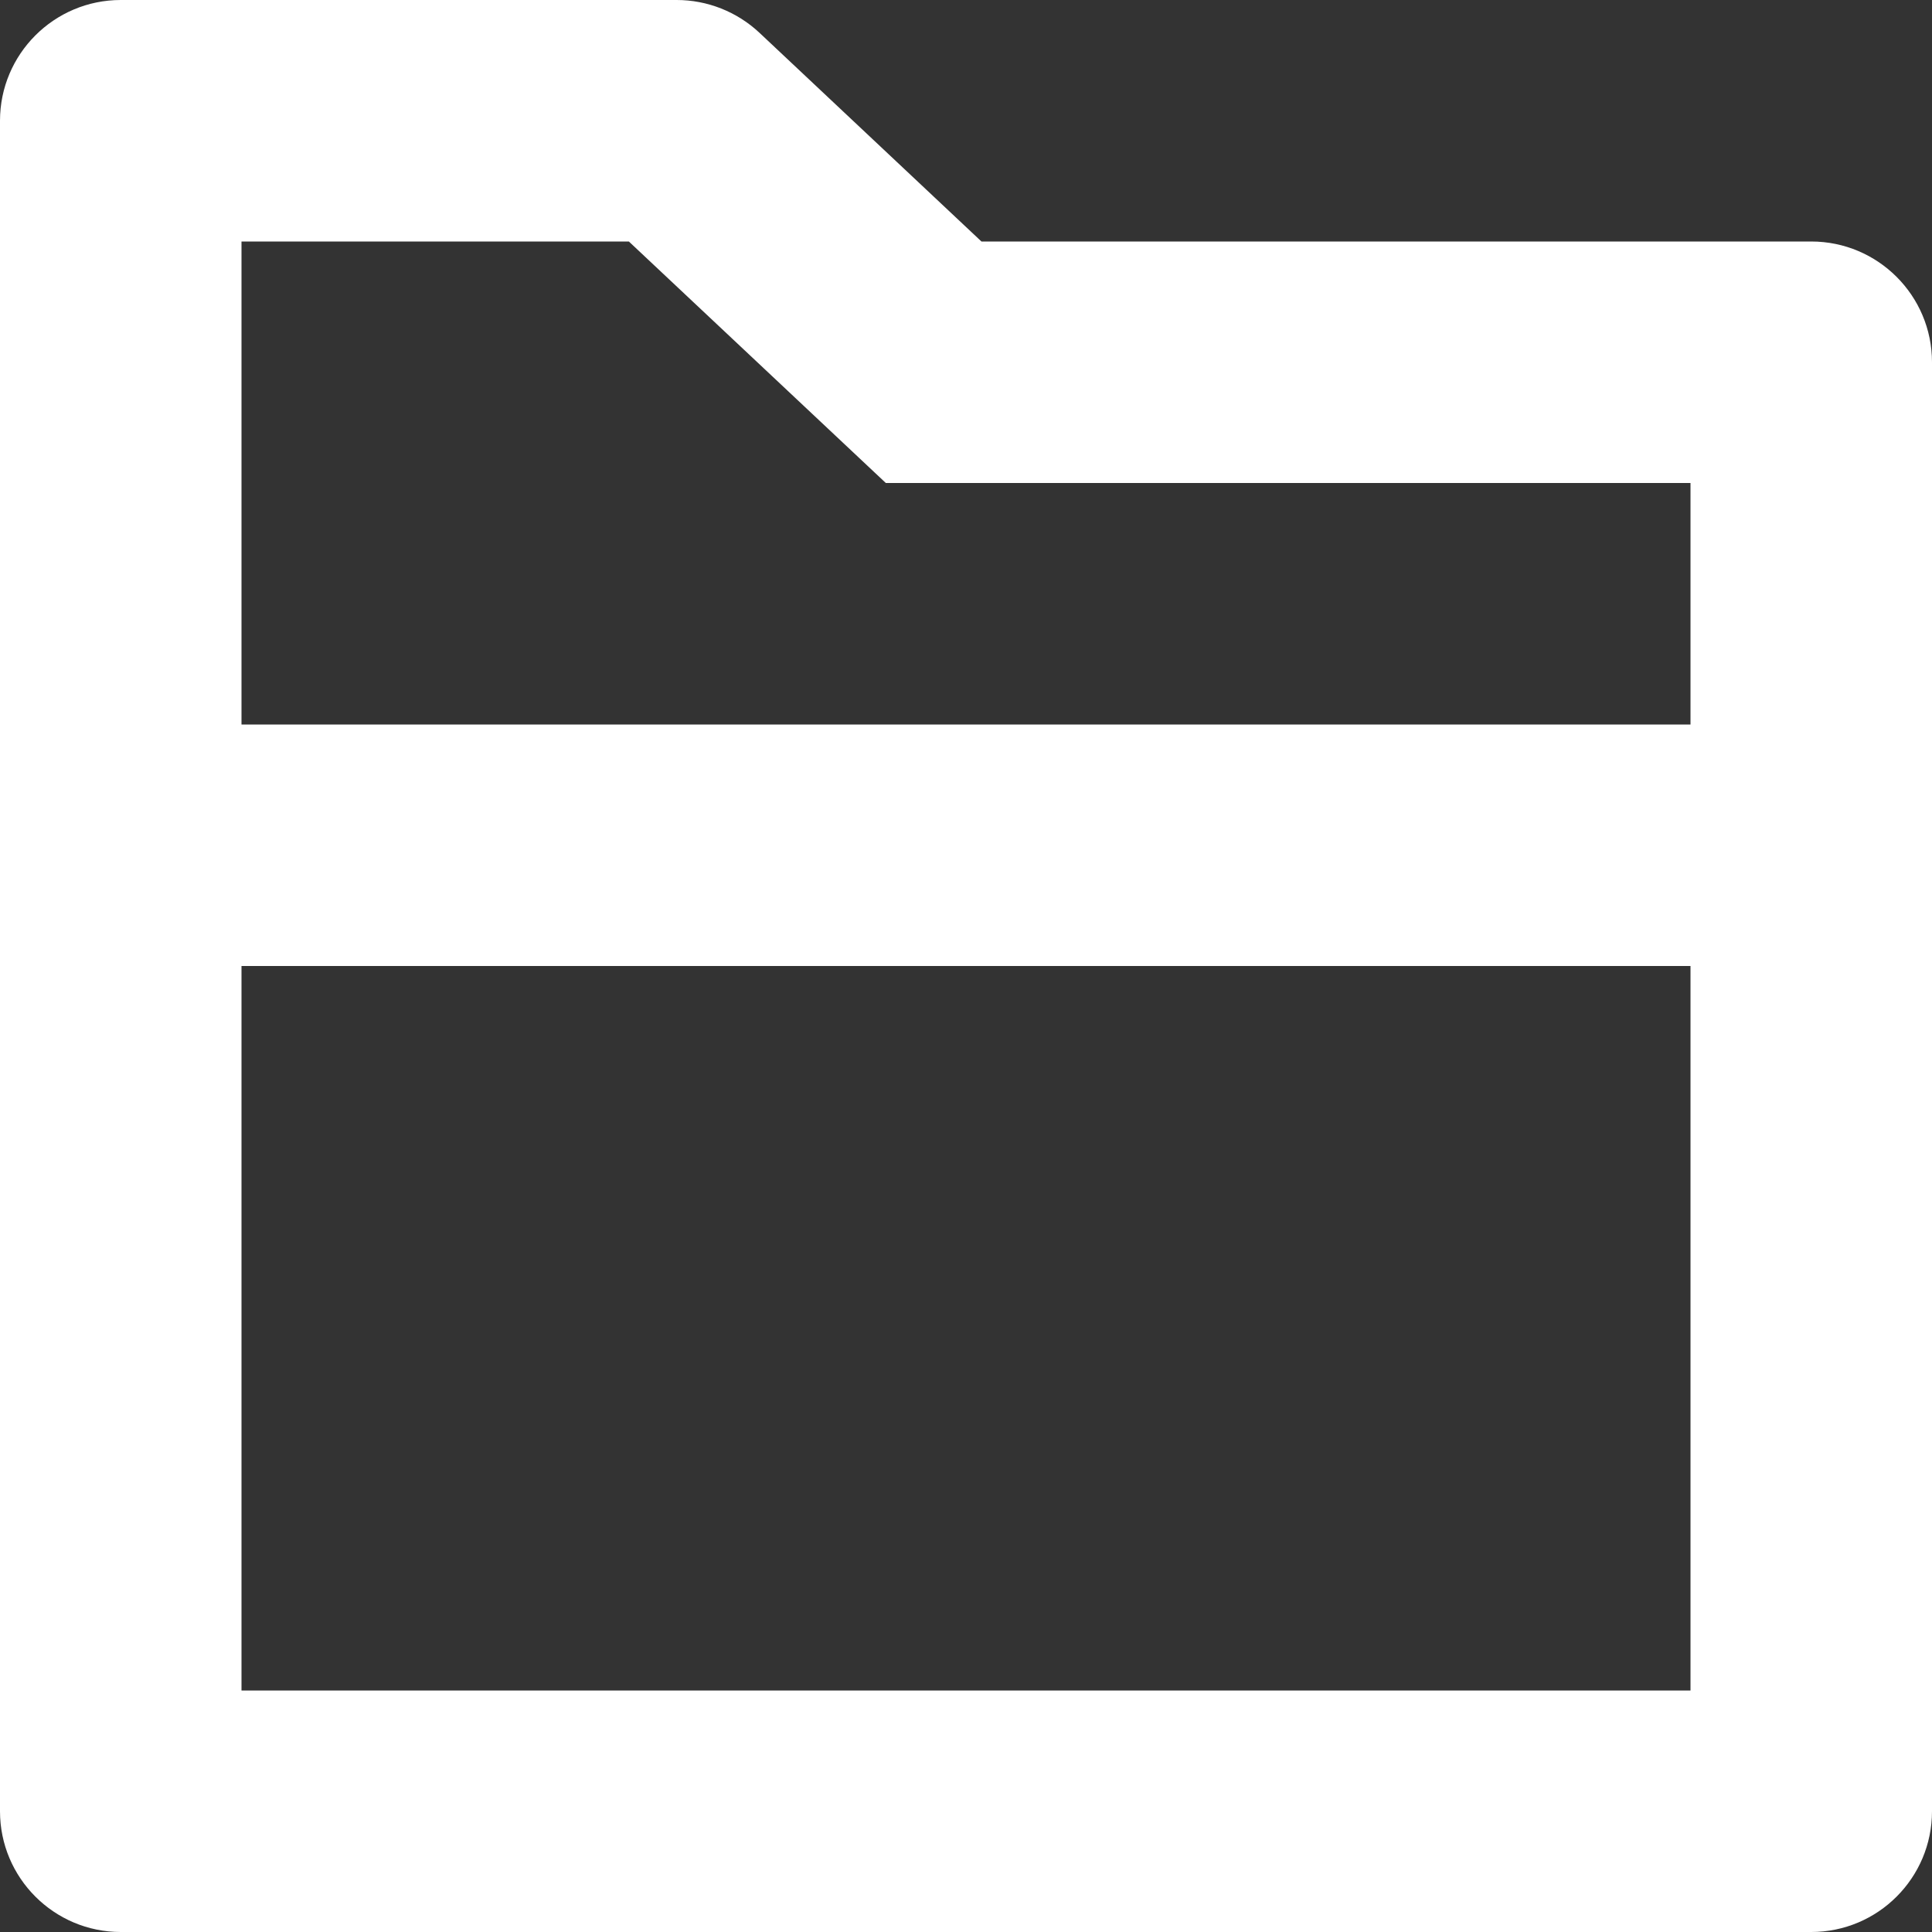 <?xml version="1.0" encoding="UTF-8"?>
<svg width="16px" height="16px" viewBox="0 0 16 16" version="1.1" xmlns="http://www.w3.org/2000/svg" xmlns:xlink="http://www.w3.org/1999/xlink">
    <rect x="0" y="0" width="16" height="16" fill="#333333" stroke="none"/>
    <!-- Generator: Sketch 51.3 (57544) - http://www.bohemiancoding.com/sketch -->
    <title>folder_icon</title>
    <desc>Created with Sketch.</desc>
    <defs></defs>
    <g id="Page-1" stroke="none" stroke-width="1" fill="none" fill-rule="evenodd">
        <g id="Install-settings" transform="translate(-460, -323)" fill="#FFFFFF" fill-rule="nonzero">
            <g id="Group-47" transform="translate(158, 153)">
                <g id="Group-61" transform="translate(0, 170)">
                    <g id="Group-60">
                        <g id="Group-58">
                            <path d="M304,14 L316,14 L316,4 L309.336,4 L307.208,2 L304,2 L304,14 Z M303,-5.32907052e-15 L307.604,-4.21884749e-15 C307.858,-4.2655921e-15 308.103,0.097 308.289,0.271 L310.128,2 L317,2 C317.552,2 318,2.448 318,3 L318,15 C318,15.552 317.552,16 317,16 L303,16 C302.448,16 302,15.552 302,15 L302,1 C302,0.448 302.448,-5.22761746e-15 303,-5.32907052e-15 Z M303,6 L317,6 L317,8 L303,8 L303,6 Z" id="folder_icon"></path>
                        </g>
                    </g>
                </g>
            </g>
        </g>
    </g>
</svg>